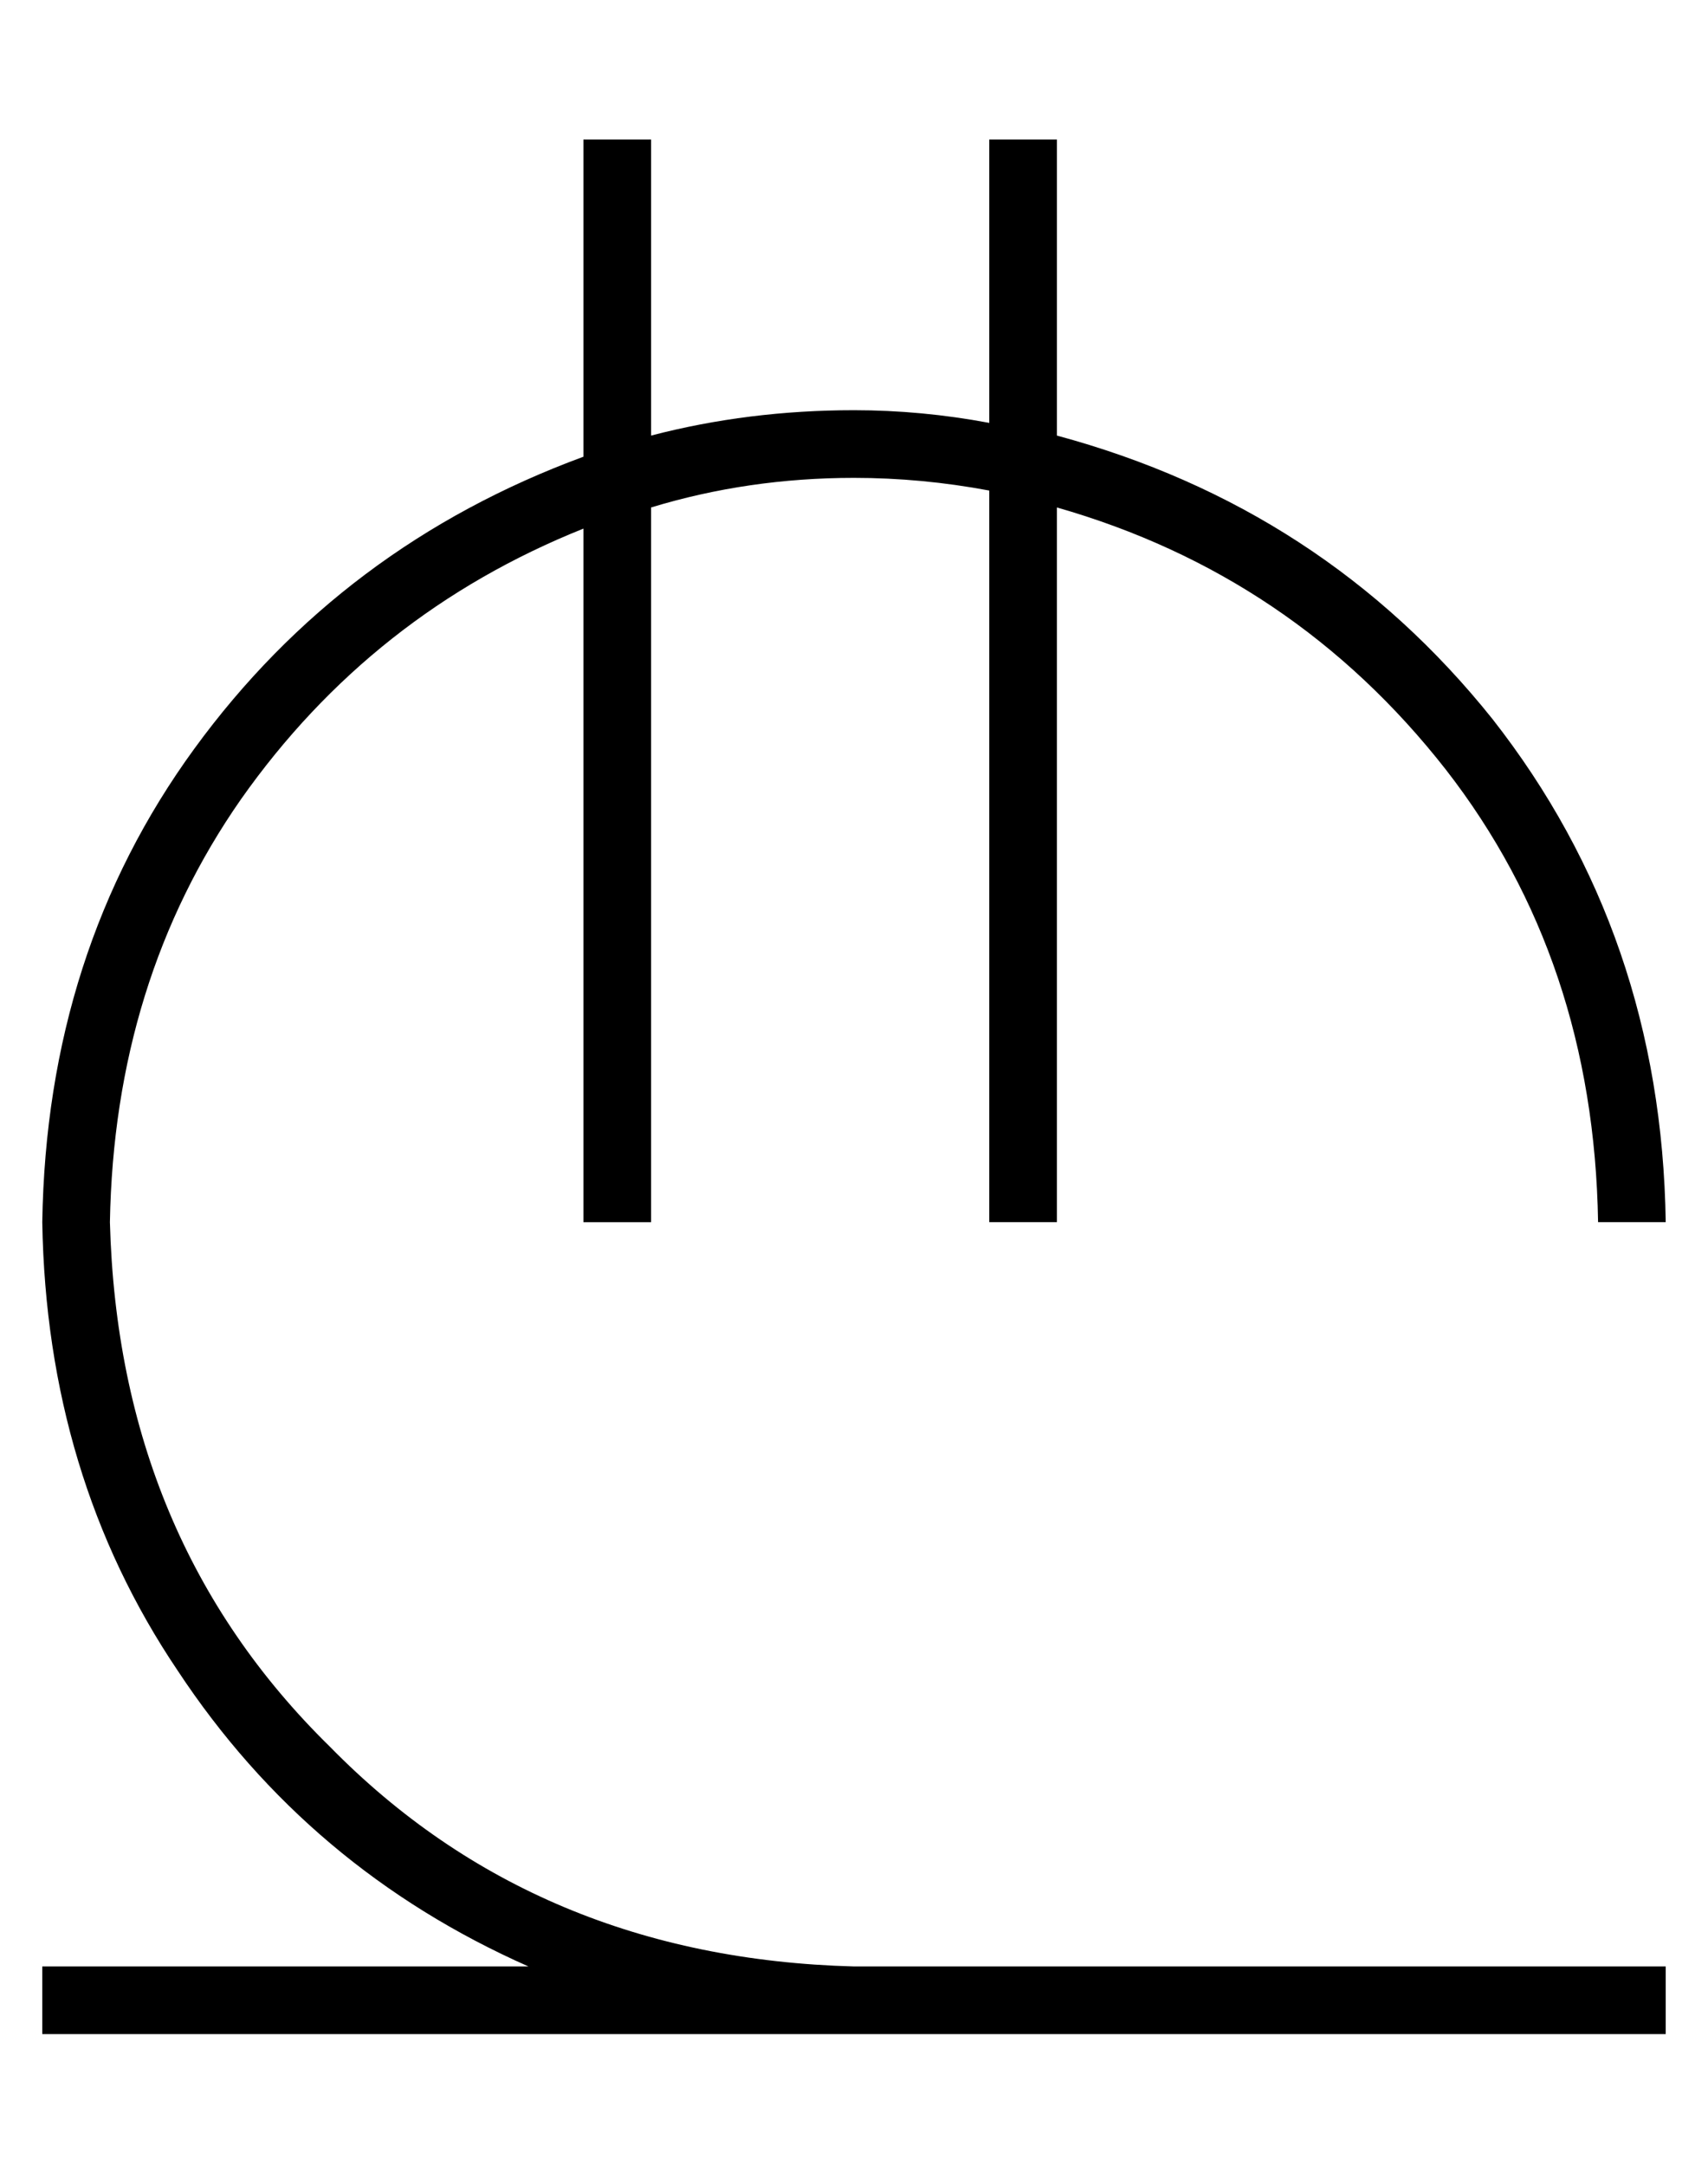 <?xml version="1.0" standalone="no"?>
<!DOCTYPE svg PUBLIC "-//W3C//DTD SVG 1.1//EN" "http://www.w3.org/Graphics/SVG/1.1/DTD/svg11.dtd" >
<svg xmlns="http://www.w3.org/2000/svg" xmlns:xlink="http://www.w3.org/1999/xlink" version="1.1" viewBox="-10 -40 404 512">
   <path fill="currentColor"
d="M144 -7v70v-70v70q23 -6 48 -6q16 0 32 3v-67v0h16v0v70v0q63 17 103 67q40 51 41 119h-16v0q-1 -62 -36 -107q-36 -46 -92 -62v169v0h-16v0v-173v0q-16 -3 -32 -3q-25 0 -48 7v169v0h-16v0v-164v0q-50 20 -81 64q-30 43 -31 100q2 75 52 124q49 50 124 52h192v0v16v0
h-192h-192v-16v0h115v0q-52 -23 -83 -70q-31 -46 -32 -106q1 -64 36 -112t92 -69v-75v0h16v0z" />
</svg>
